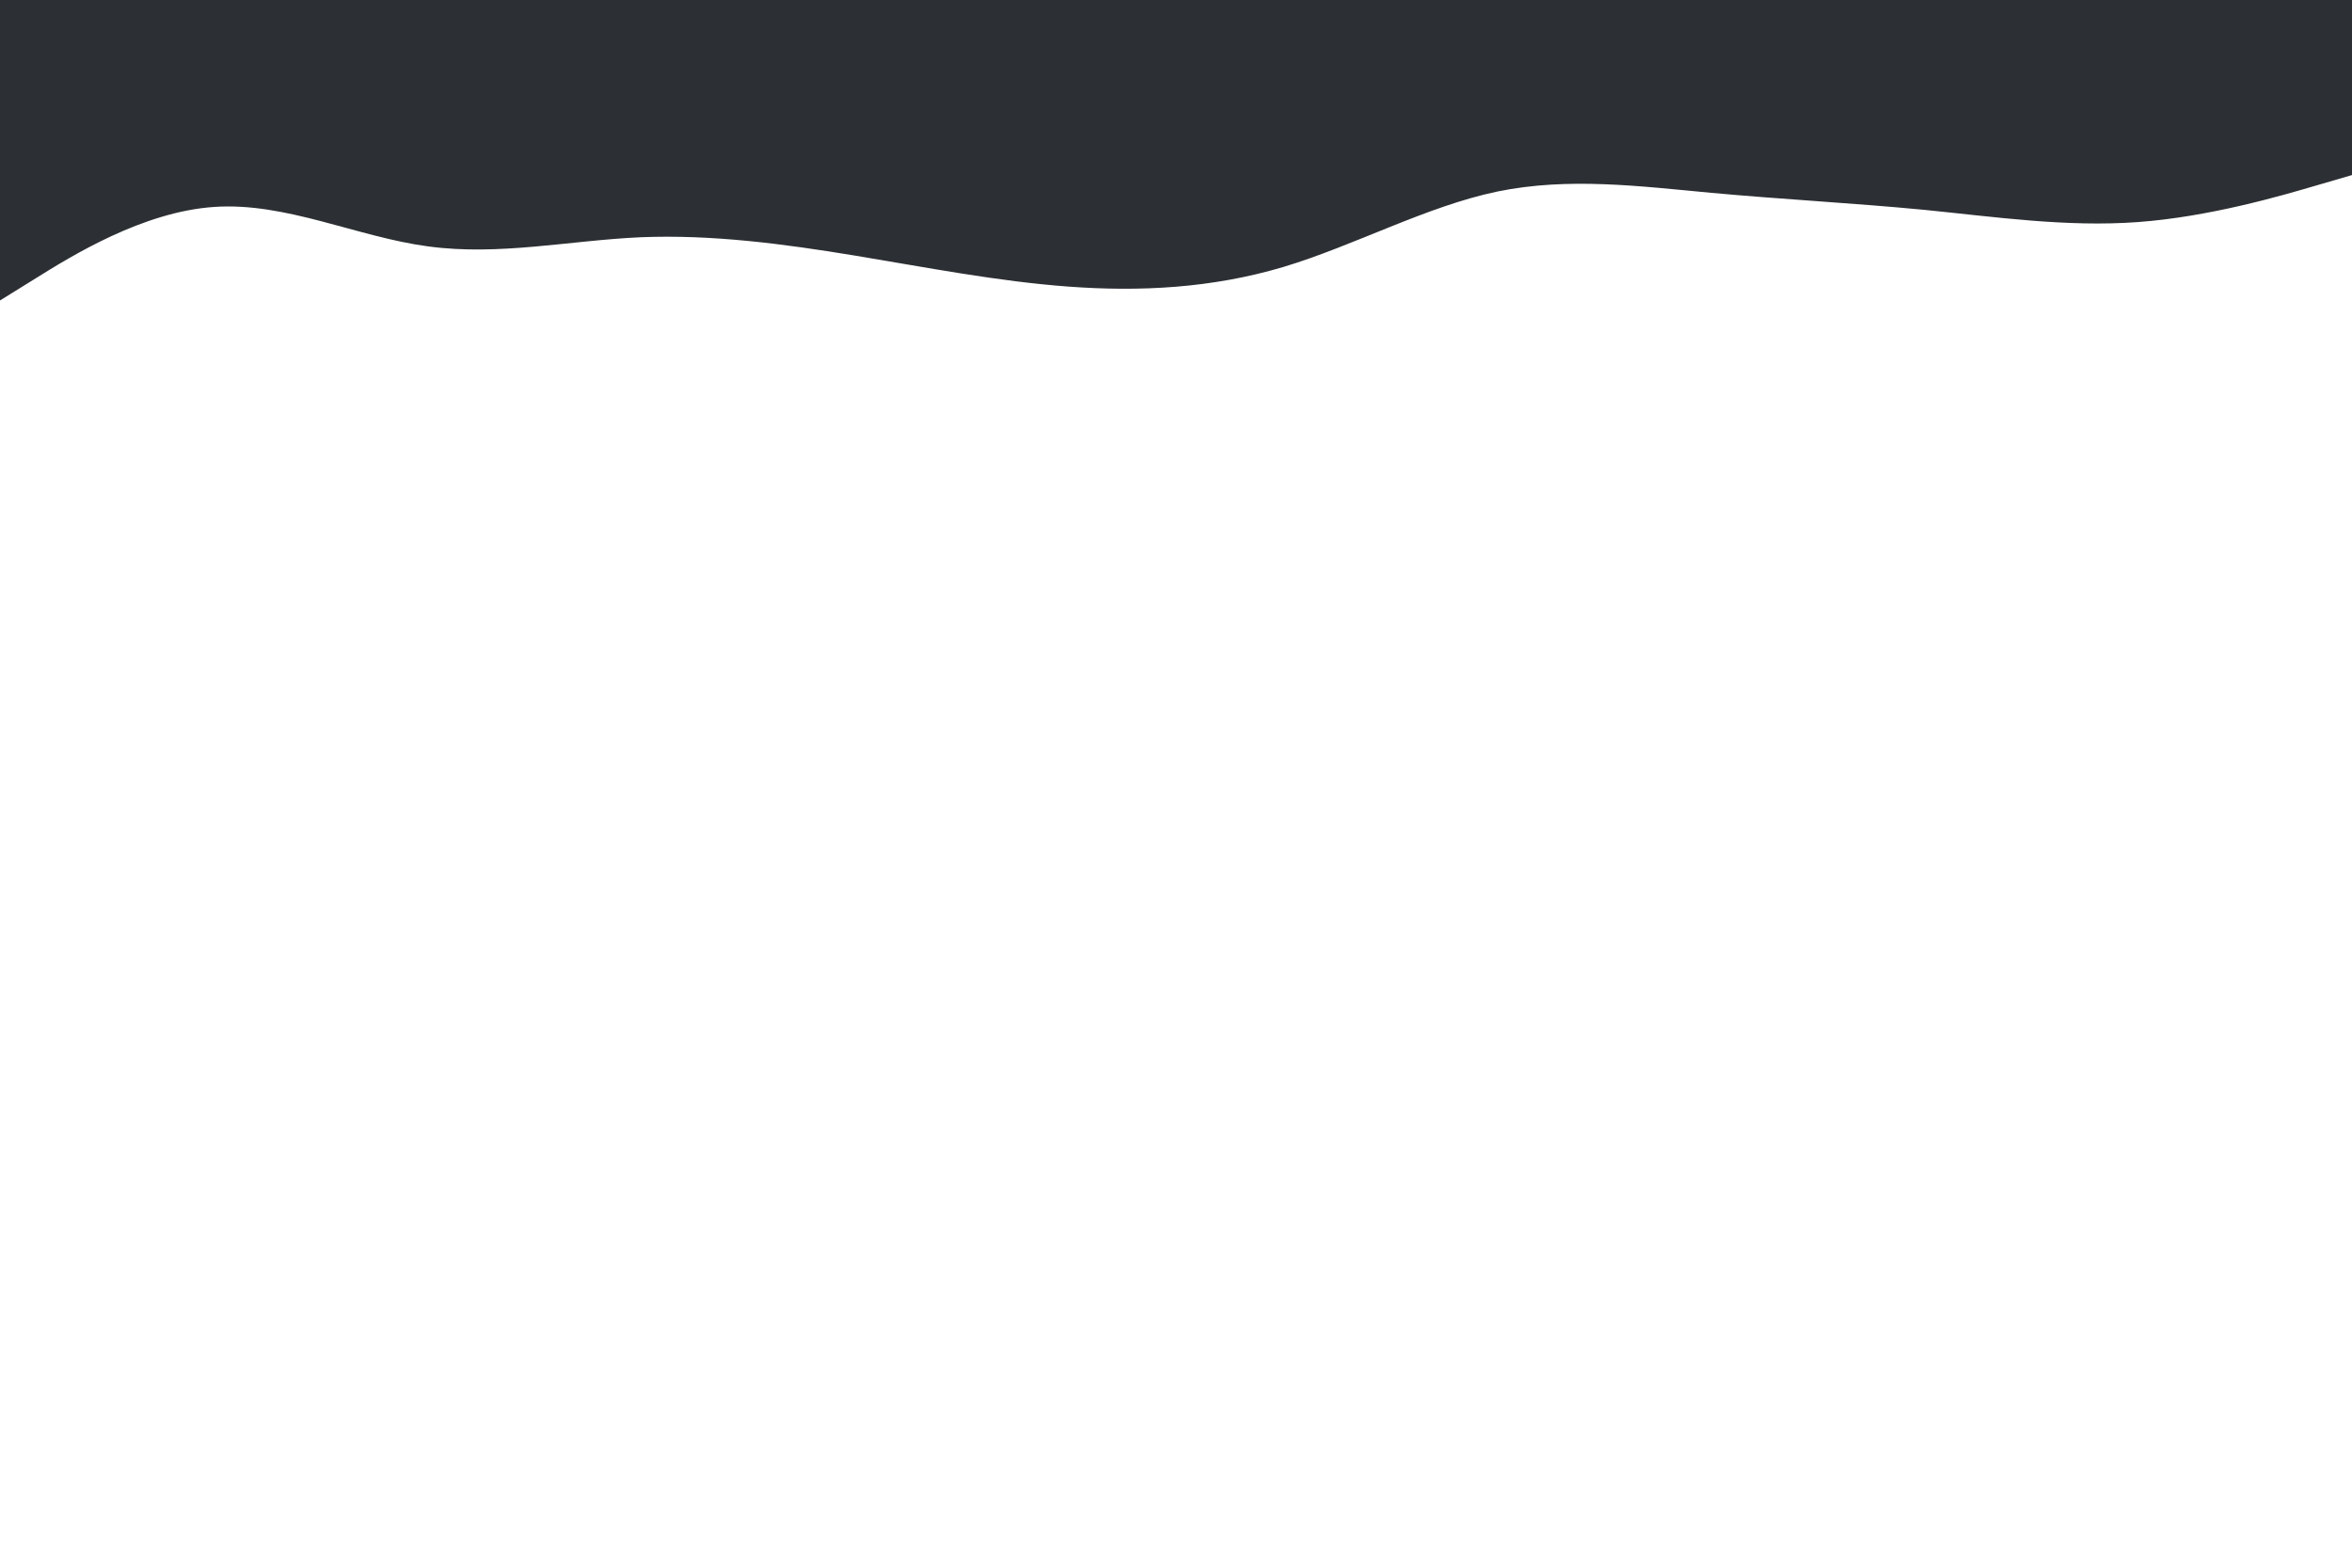 <svg id="visual" viewBox="0 0 900 600" width="900" height="600" xmlns="http://www.w3.org/2000/svg" xmlns:xlink="http://www.w3.org/1999/xlink" version="1.1"><path d="M0 115L13.7 106.5C27.3 98 54.7 81 82 79.2C109.3 77.3 136.7 90.7 163.8 94.3C191 98 218 92 245.2 90.8C272.3 89.7 299.7 93.3 327 97.8C354.3 102.3 381.7 107.7 409 109.7C436.3 111.7 463.7 110.3 491 102.2C518.3 94 545.7 79 573 73.3C600.3 67.7 627.7 71.3 654.8 73.8C682 76.3 709 77.7 736.2 80.3C763.3 83 790.7 87 818 85C845.3 83 872.7 75 886.3 71L900 67L900 0L886.3 0C872.7 0 845.3 0 818 0C790.7 0 763.3 0 736.2 0C709 0 682 0 654.8 0C627.7 0 600.3 0 573 0C545.7 0 518.3 0 491 0C463.7 0 436.3 0 409 0C381.7 0 354.3 0 327 0C299.7 0 272.3 0 245.2 0C218 0 191 0 163.8 0C136.7 0 109.3 0 82 0C54.7 0 27.3 0 13.7 0L0 0Z" fill="#2C2F33" stroke-linecap="round" stroke-linejoin="miter"></path></svg>